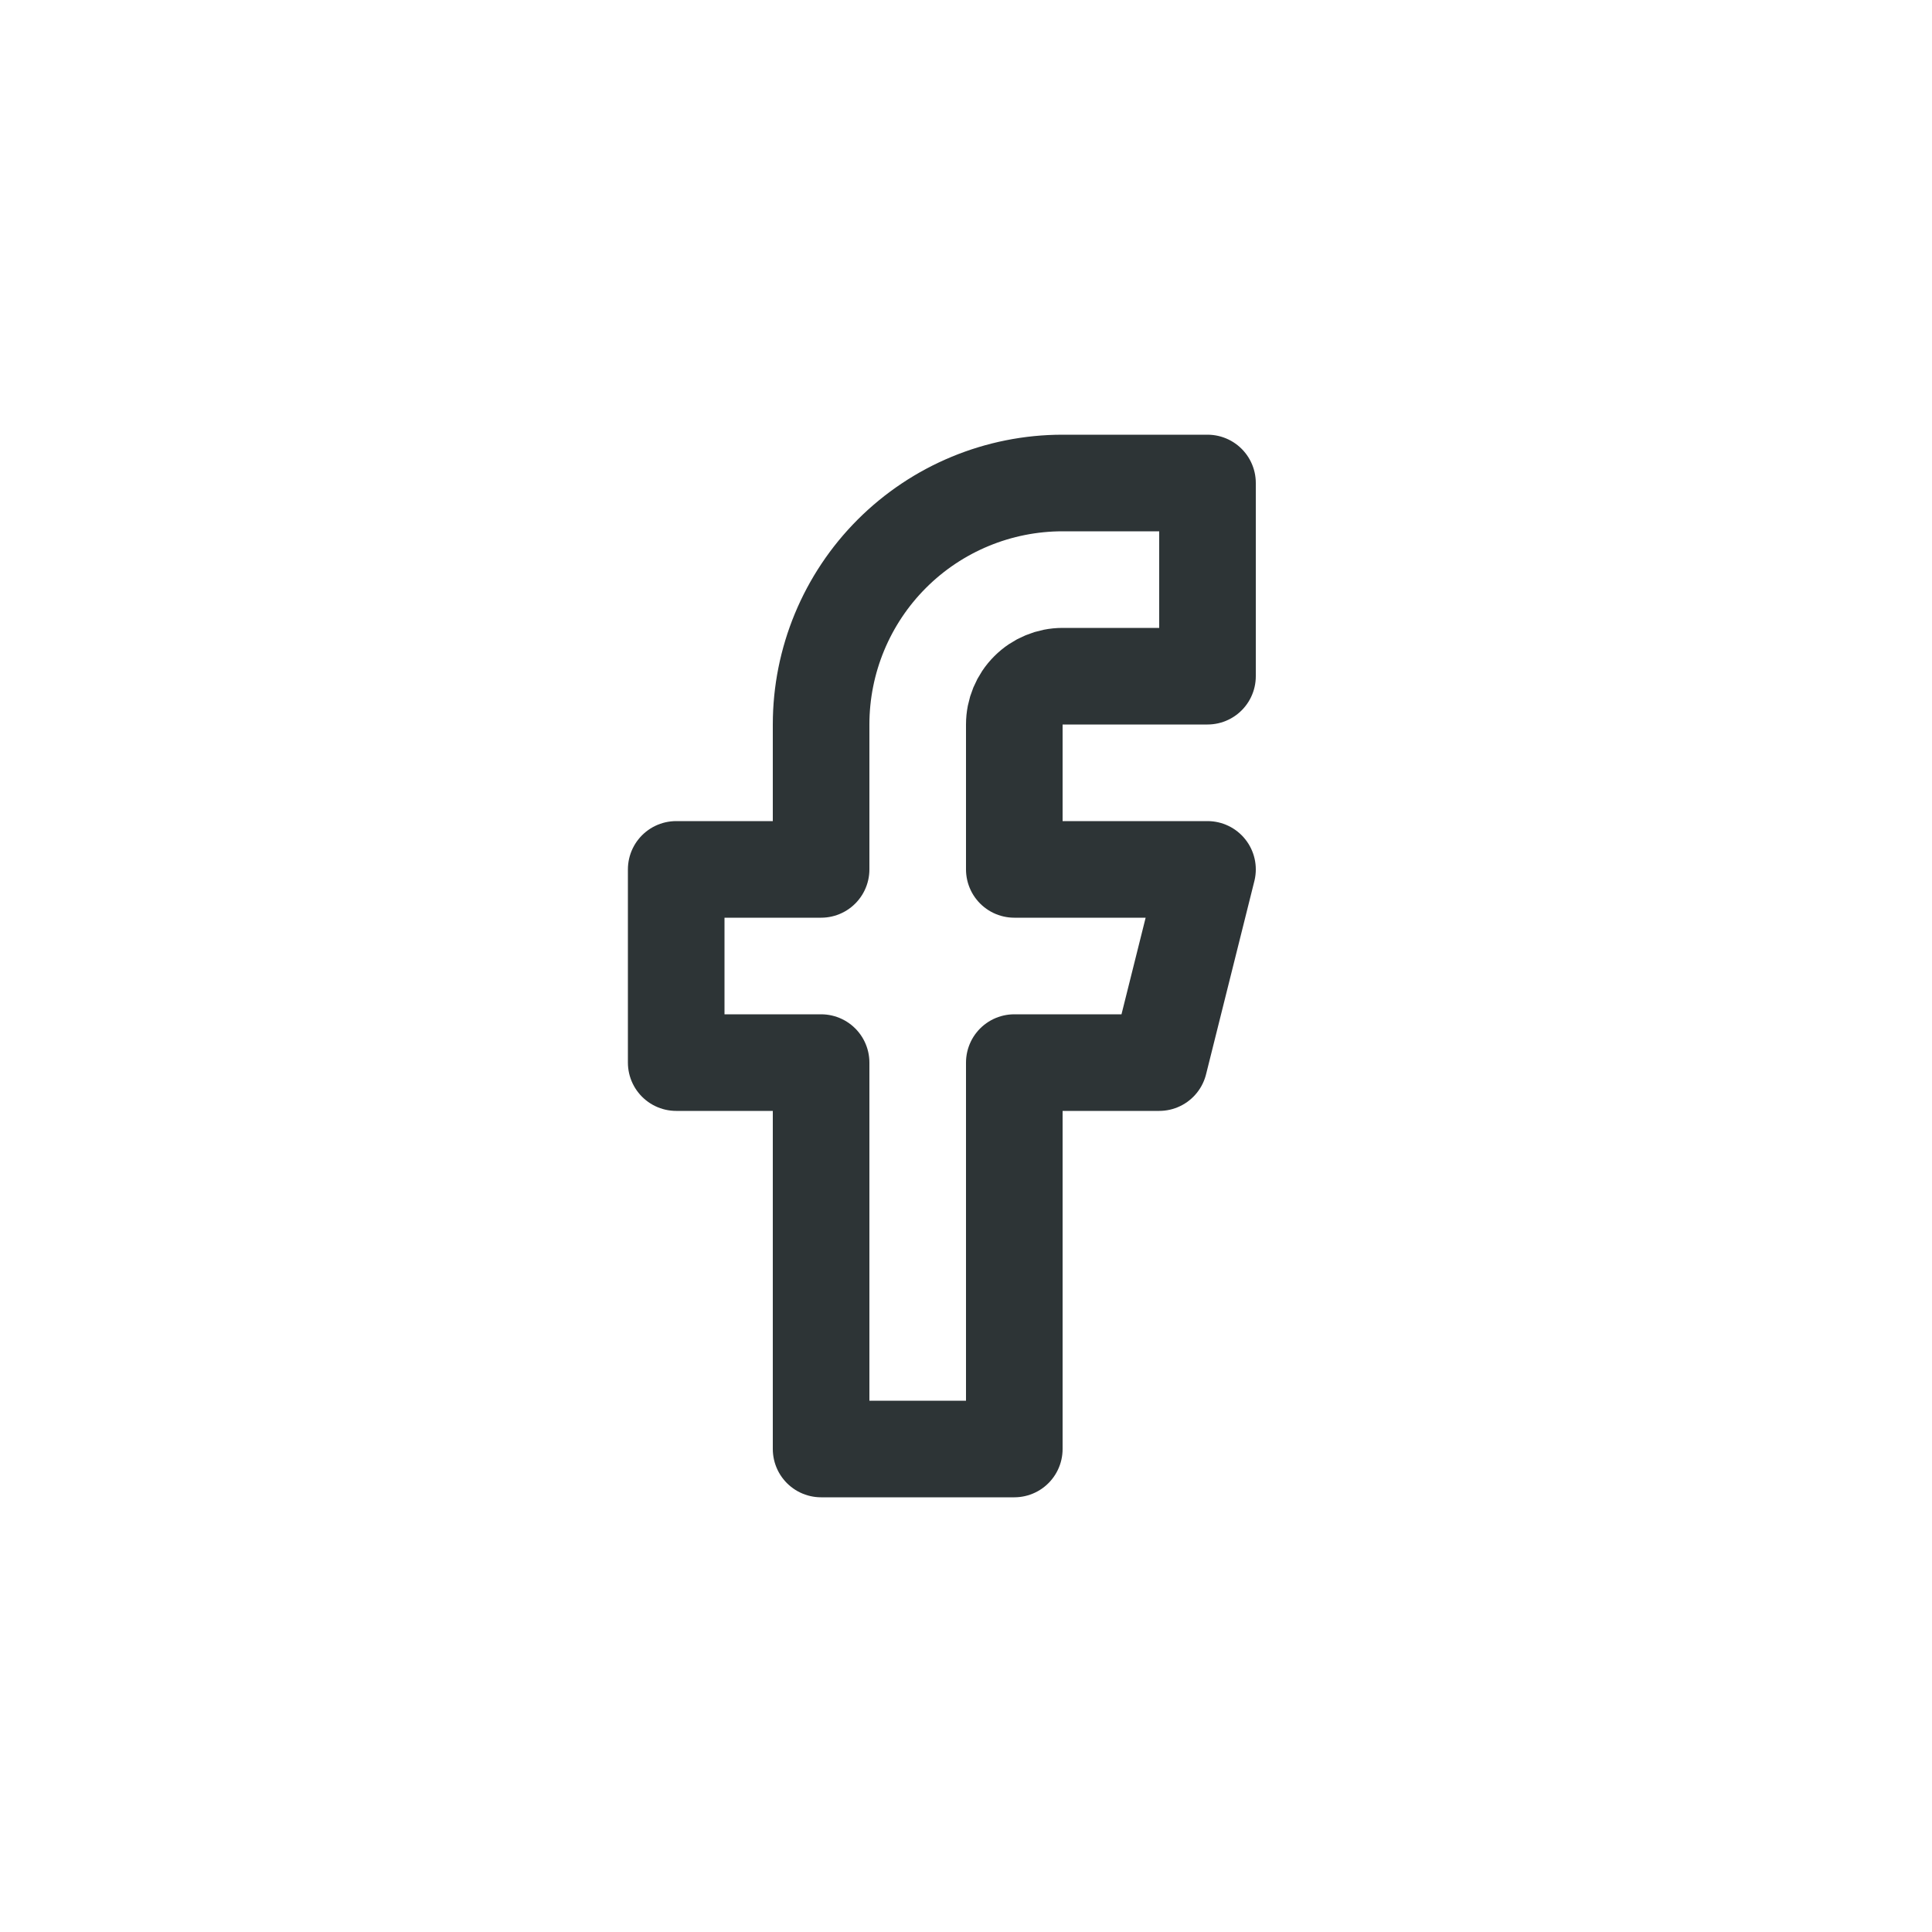 <svg width="40" height="40" viewBox="0 0 40 40" fill="none" xmlns="http://www.w3.org/2000/svg">
<g id="icon-facebook">
<path id="Vector" d="M25 10H22C20.674 10 19.402 10.527 18.465 11.464C17.527 12.402 17 13.674 17 15V18H14V22H17V30H21V22H24L25 18H21V15C21 14.735 21.105 14.48 21.293 14.293C21.48 14.105 21.735 14 22 14H25V10Z" stroke="#2D3436" stroke-width="2" stroke-linecap="round" stroke-linejoin="round"/>
</g>
</svg>
